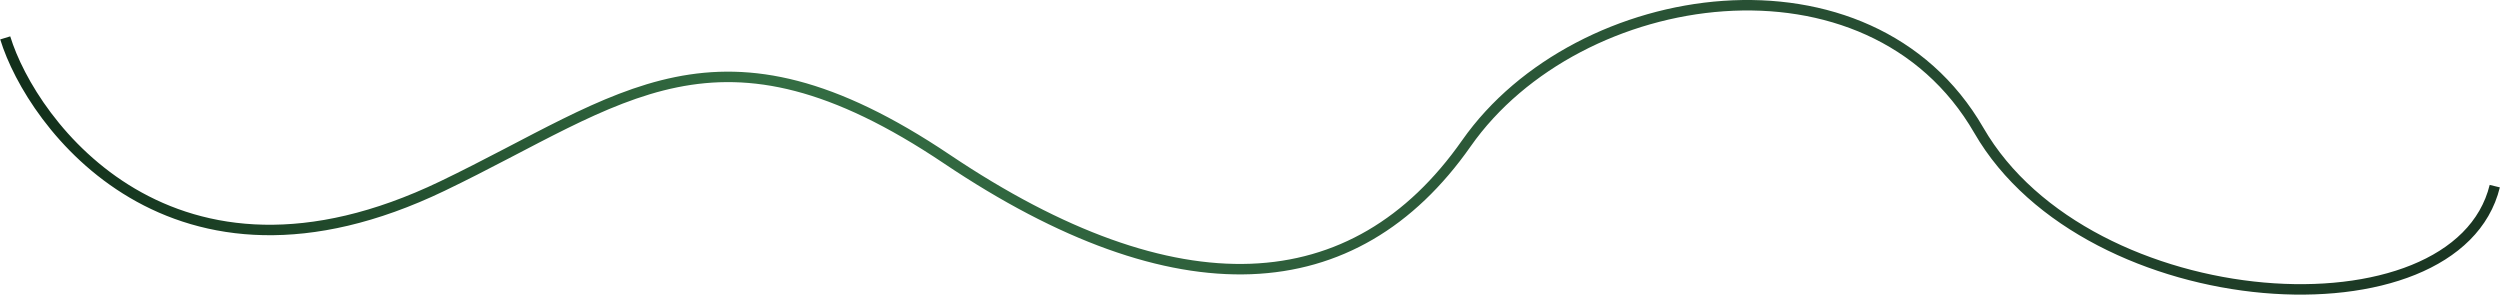 <svg width="1434" height="169" viewBox="0 0 1434 169" fill="none" xmlns="http://www.w3.org/2000/svg">
<path d="M3 21.733C18.253 71.421 98.644 181.243 253.683 106.768C357.29 57 411.355 2.726 543.163 91.262C674.971 179.798 776.935 173.796 841.098 82.258C905.261 -9.279 1072.38 -33.789 1135.05 74.755C1197.73 183.3 1409.11 196.305 1431 106.768" stroke="url(#paint0_linear_213_78)" stroke-width="6"/>
<defs>
<linearGradient id="paint0_linear_213_78" x1="12.362" y1="85" x2="1431" y2="85" gradientUnits="userSpaceOnUse">
<stop stop-color="#122F1A"/>
<stop offset="0.302" stop-color="#346E43"/>
<stop offset="0.74" stop-color="#274D32"/>
<stop offset="1" stop-color="#193421"/>
</linearGradient>
</defs>
</svg>

